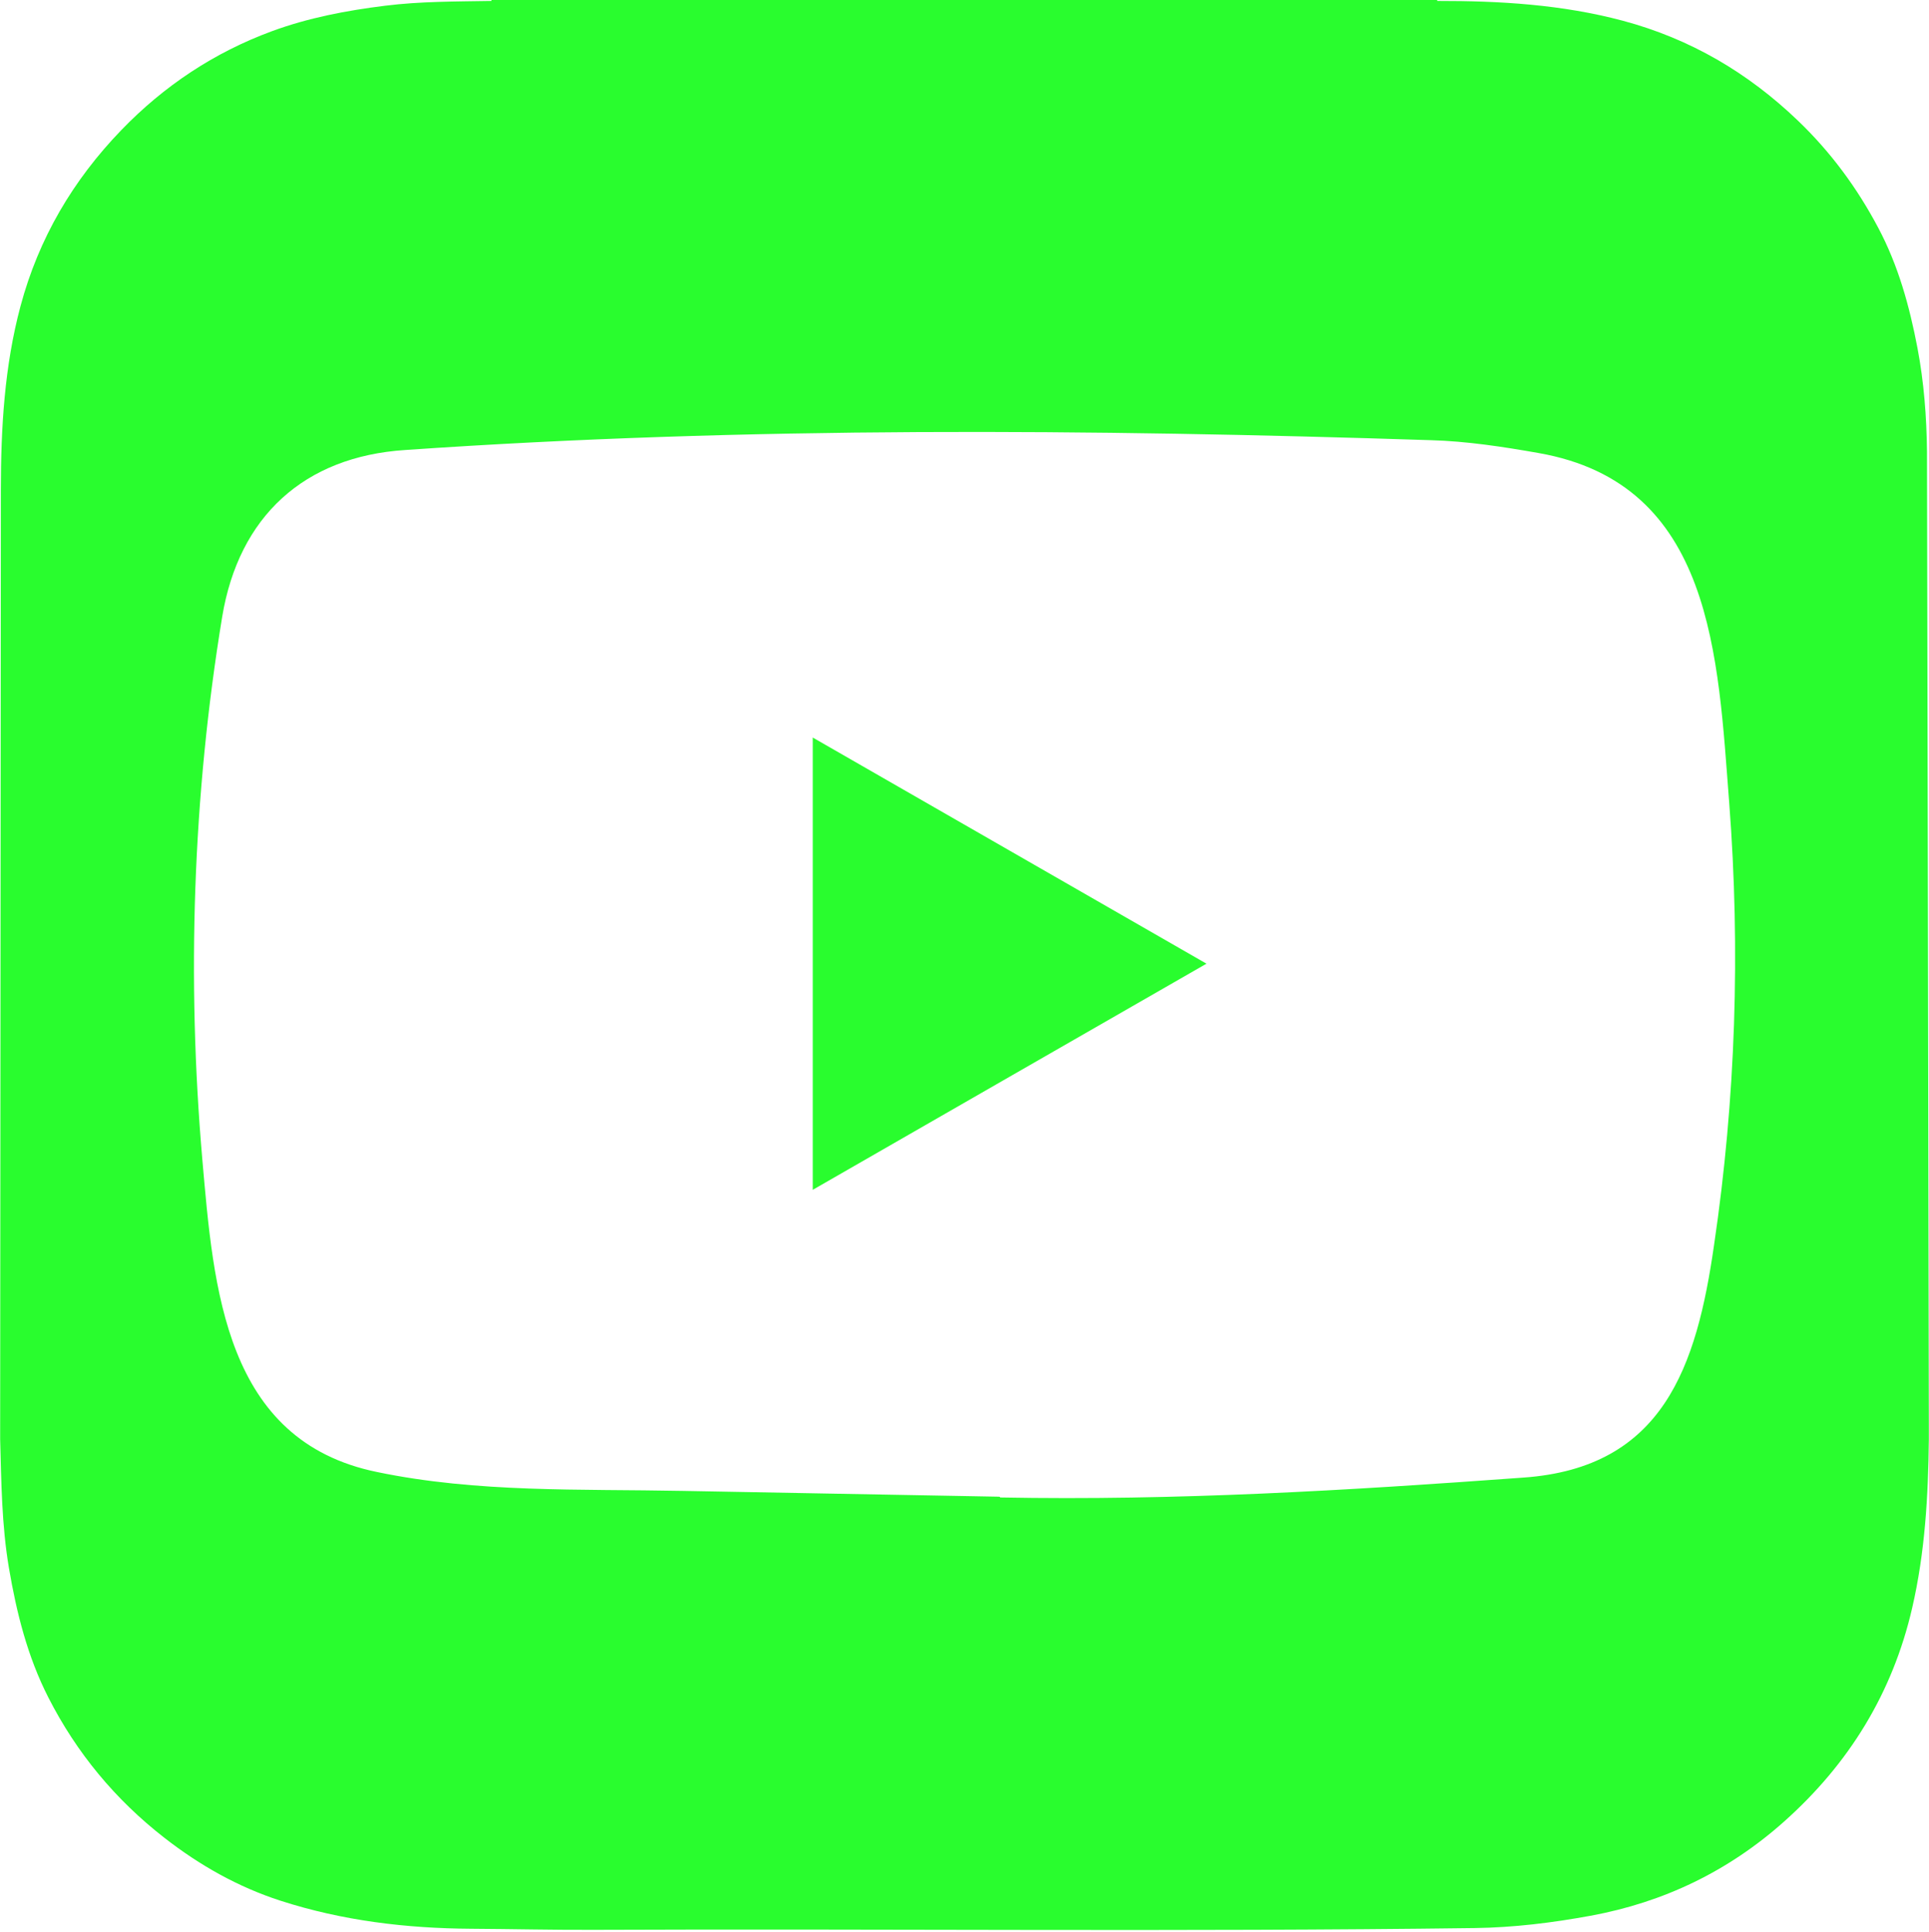 <?xml version="1.0" encoding="utf-8"?>
<!-- Generator: Adobe Illustrator 25.2.3, SVG Export Plug-In . SVG Version: 6.00 Build 0)  -->
<svg version="1.1" id="Layer_1" xmlns="http://www.w3.org/2000/svg" xmlns:xlink="http://www.w3.org/1999/xlink" x="0px" y="0px"
	 viewBox="0 0 2496 2500" style="enable-background:new 0 0 2496 2500;" xml:space="preserve">
<style type="text/css">
	.st0{fill:none;}
	.st1{fill:#29FD2E;}
</style>
<path class="st0" d="M0.2,0.8h2495.5v2495.5H0.2V0.8z"/>
<g>
	<path class="st1" d="M1051.7,1539.6c171.2-98.3,339.2-195,509.4-292.6c-171.5-98.3-339.2-195-509.4-292.6V1539.6z"/>
	<path class="st1" d="M2493.4,584.5c-0.5-45.1-3.9-89.8-12.3-134.1c-10.3-54-24.8-106.7-50.7-155.5
		c-27.3-51.6-61.5-98.1-103.9-138.7C2261.7,94,2186.9,50.1,2099.7,26.8c-78.7-21-158.9-25.7-239.8-25.6c-0.3-0.4-0.4-0.8-0.4-1.2
		H636c0,0.4,0,0.8-0.1,1.2c-45.9,0.8-91.8,0.5-137.5,6.2c-50,6.2-99.5,15.6-146.9,33.1C277.1,68,212.3,111,157,168.3
		C94.3,233.3,50.1,308.4,26.6,395.9C5.7,473.9,1.2,553.5,1.1,633.7L0.2,1862.2v0.1c1.5,55.4,2,111.2,11.3,166.3
		c9.9,58.3,24.1,115.1,51.1,168c36.5,71.6,86.6,132.1,150.1,181.5c45.5,35.5,95.2,63.6,150.2,81.4c80.2,25.9,162.9,35.8,246.8,36.3
		c52.4,0.3,104.7,1.6,157.1,1.4c380.4-1.6,760.9,2.7,1141.4-2.3c50.5-0.7,100.1-6.8,149.7-15.9c95-17.4,178.9-57.9,250.7-122
		c83.7-74.6,140.2-166,165.6-276.2c16.7-72.1,20.8-145.2,21.6-218.6v-14.6C2495.8,1841.9,2493.6,600.9,2493.4,584.5z M2217.9,1610.9
		c-22.5,156.8-65.4,288.4-246.8,301.1c-227.2,16.6-449.2,30-677,25.7c0-1-1.3-1-1.9-1l-409.1-7.5c-132.5-2.6-265.3,2.6-395.1-24.4
		c-197.6-40.4-211.6-238.3-226.2-404.3c-20.2-233.4-12.4-471,25.7-702.4c21.5-129.9,106.1-207.3,236.9-215.8
		c441.7-30.6,886.3-27,1327-12.7c46.5,1.3,93.4,8.5,139.3,16.6c226.5,39.7,232.1,264,246.8,452.8
		C2252.1,1229.8,2245.9,1421.5,2217.9,1610.9z"/>
</g>
</svg>
